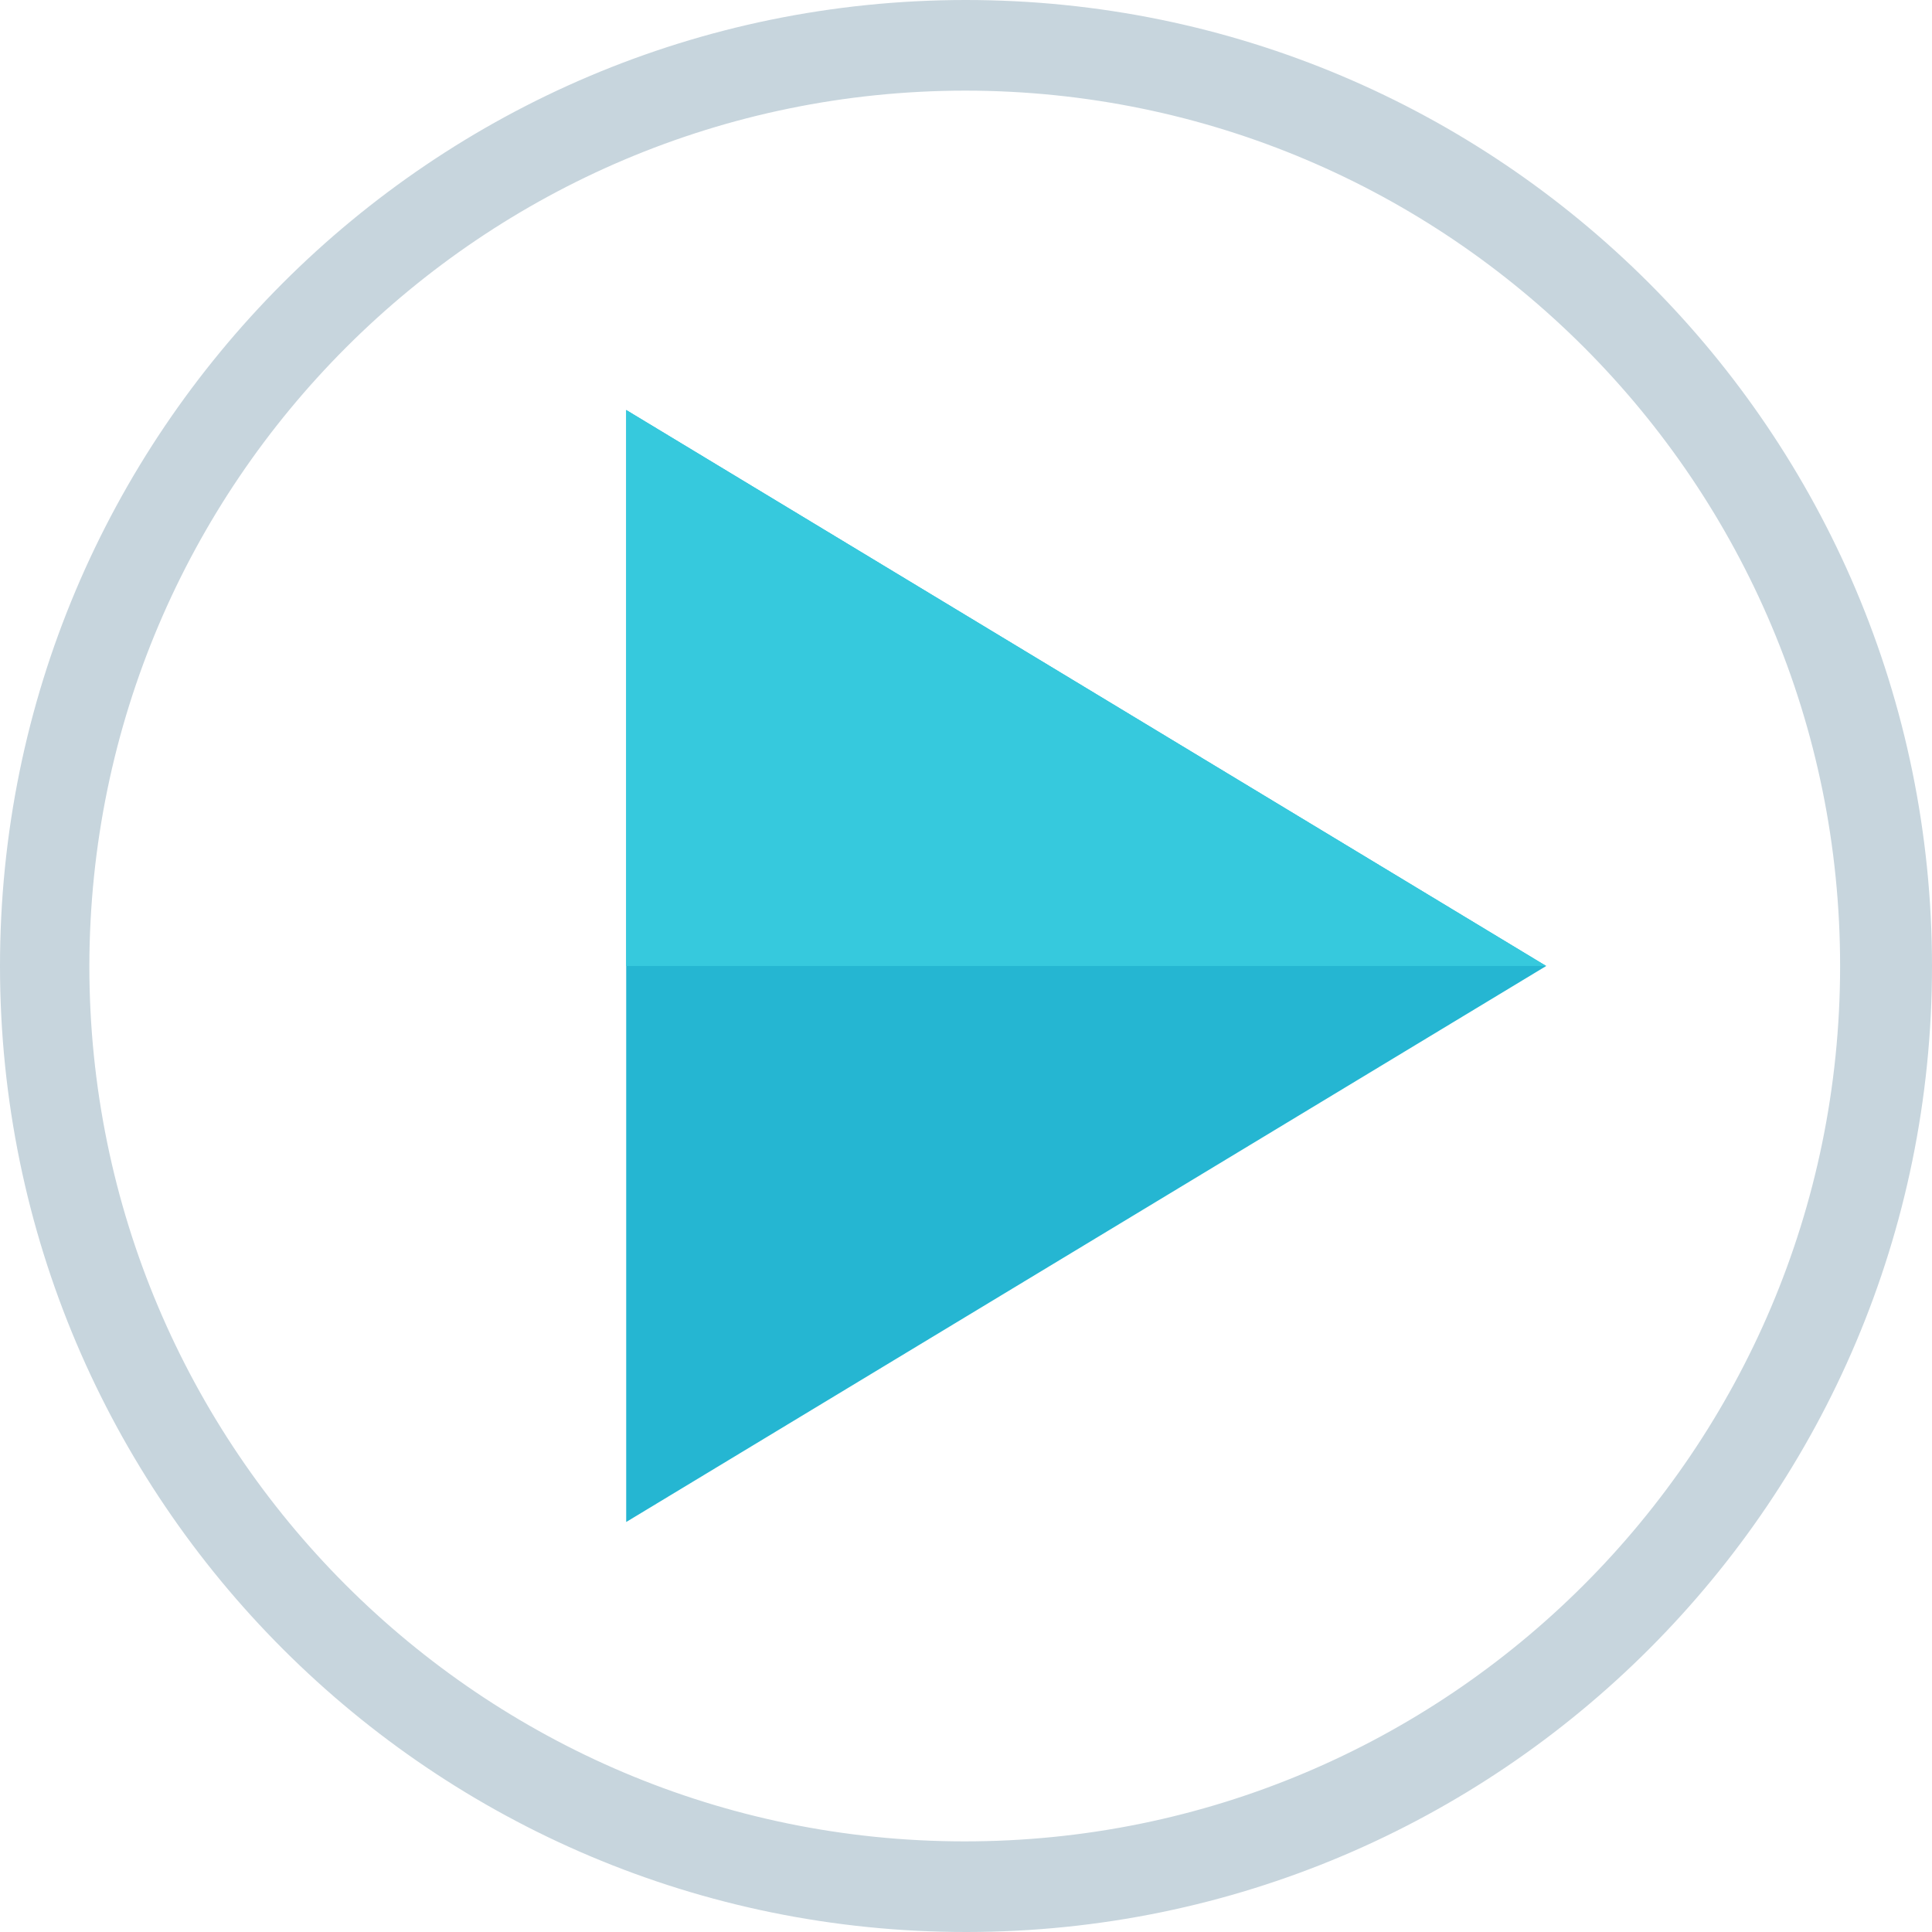 <?xml version="1.0" encoding="UTF-8"?> <!-- Generator: Adobe Illustrator 19.0.0, SVG Export Plug-In . SVG Version: 6.00 Build 0) --> <svg xmlns="http://www.w3.org/2000/svg" xmlns:xlink="http://www.w3.org/1999/xlink" id="Layer_1" x="0px" y="0px" viewBox="0 0 512 512" style="enable-background:new 0 0 512 512;" xml:space="preserve"> <path style="fill:#C7D5DD;" d="M255.832,24.016c128.124,0.096,231.912,104.028,231.816,232.152S383.62,488.08,255.496,487.984 C127.444,487.888,23.68,384.052,23.68,256C23.872,127.892,127.724,24.112,255.832,24.016 M255.832,0 C114.443,0.096-0.096,114.779,0,256.168S114.779,512.096,256.168,512C397.485,511.904,512,397.317,512,256 C511.952,114.571,397.261-0.048,255.832,0z"></path> <polygon style="fill:#25B6D2;" points="165.949,403.345 409.757,256 165.949,108.655 "></polygon> <polygon style="fill:#36C9DD;" points="165.949,256 409.757,256 165.949,108.655 "></polygon> <g> </g> <g> </g> <g> </g> <g> </g> <g> </g> <g> </g> <g> </g> <g> </g> <g> </g> <g> </g> <g> </g> <g> </g> <g> </g> <g> </g> <g> </g> </svg> 